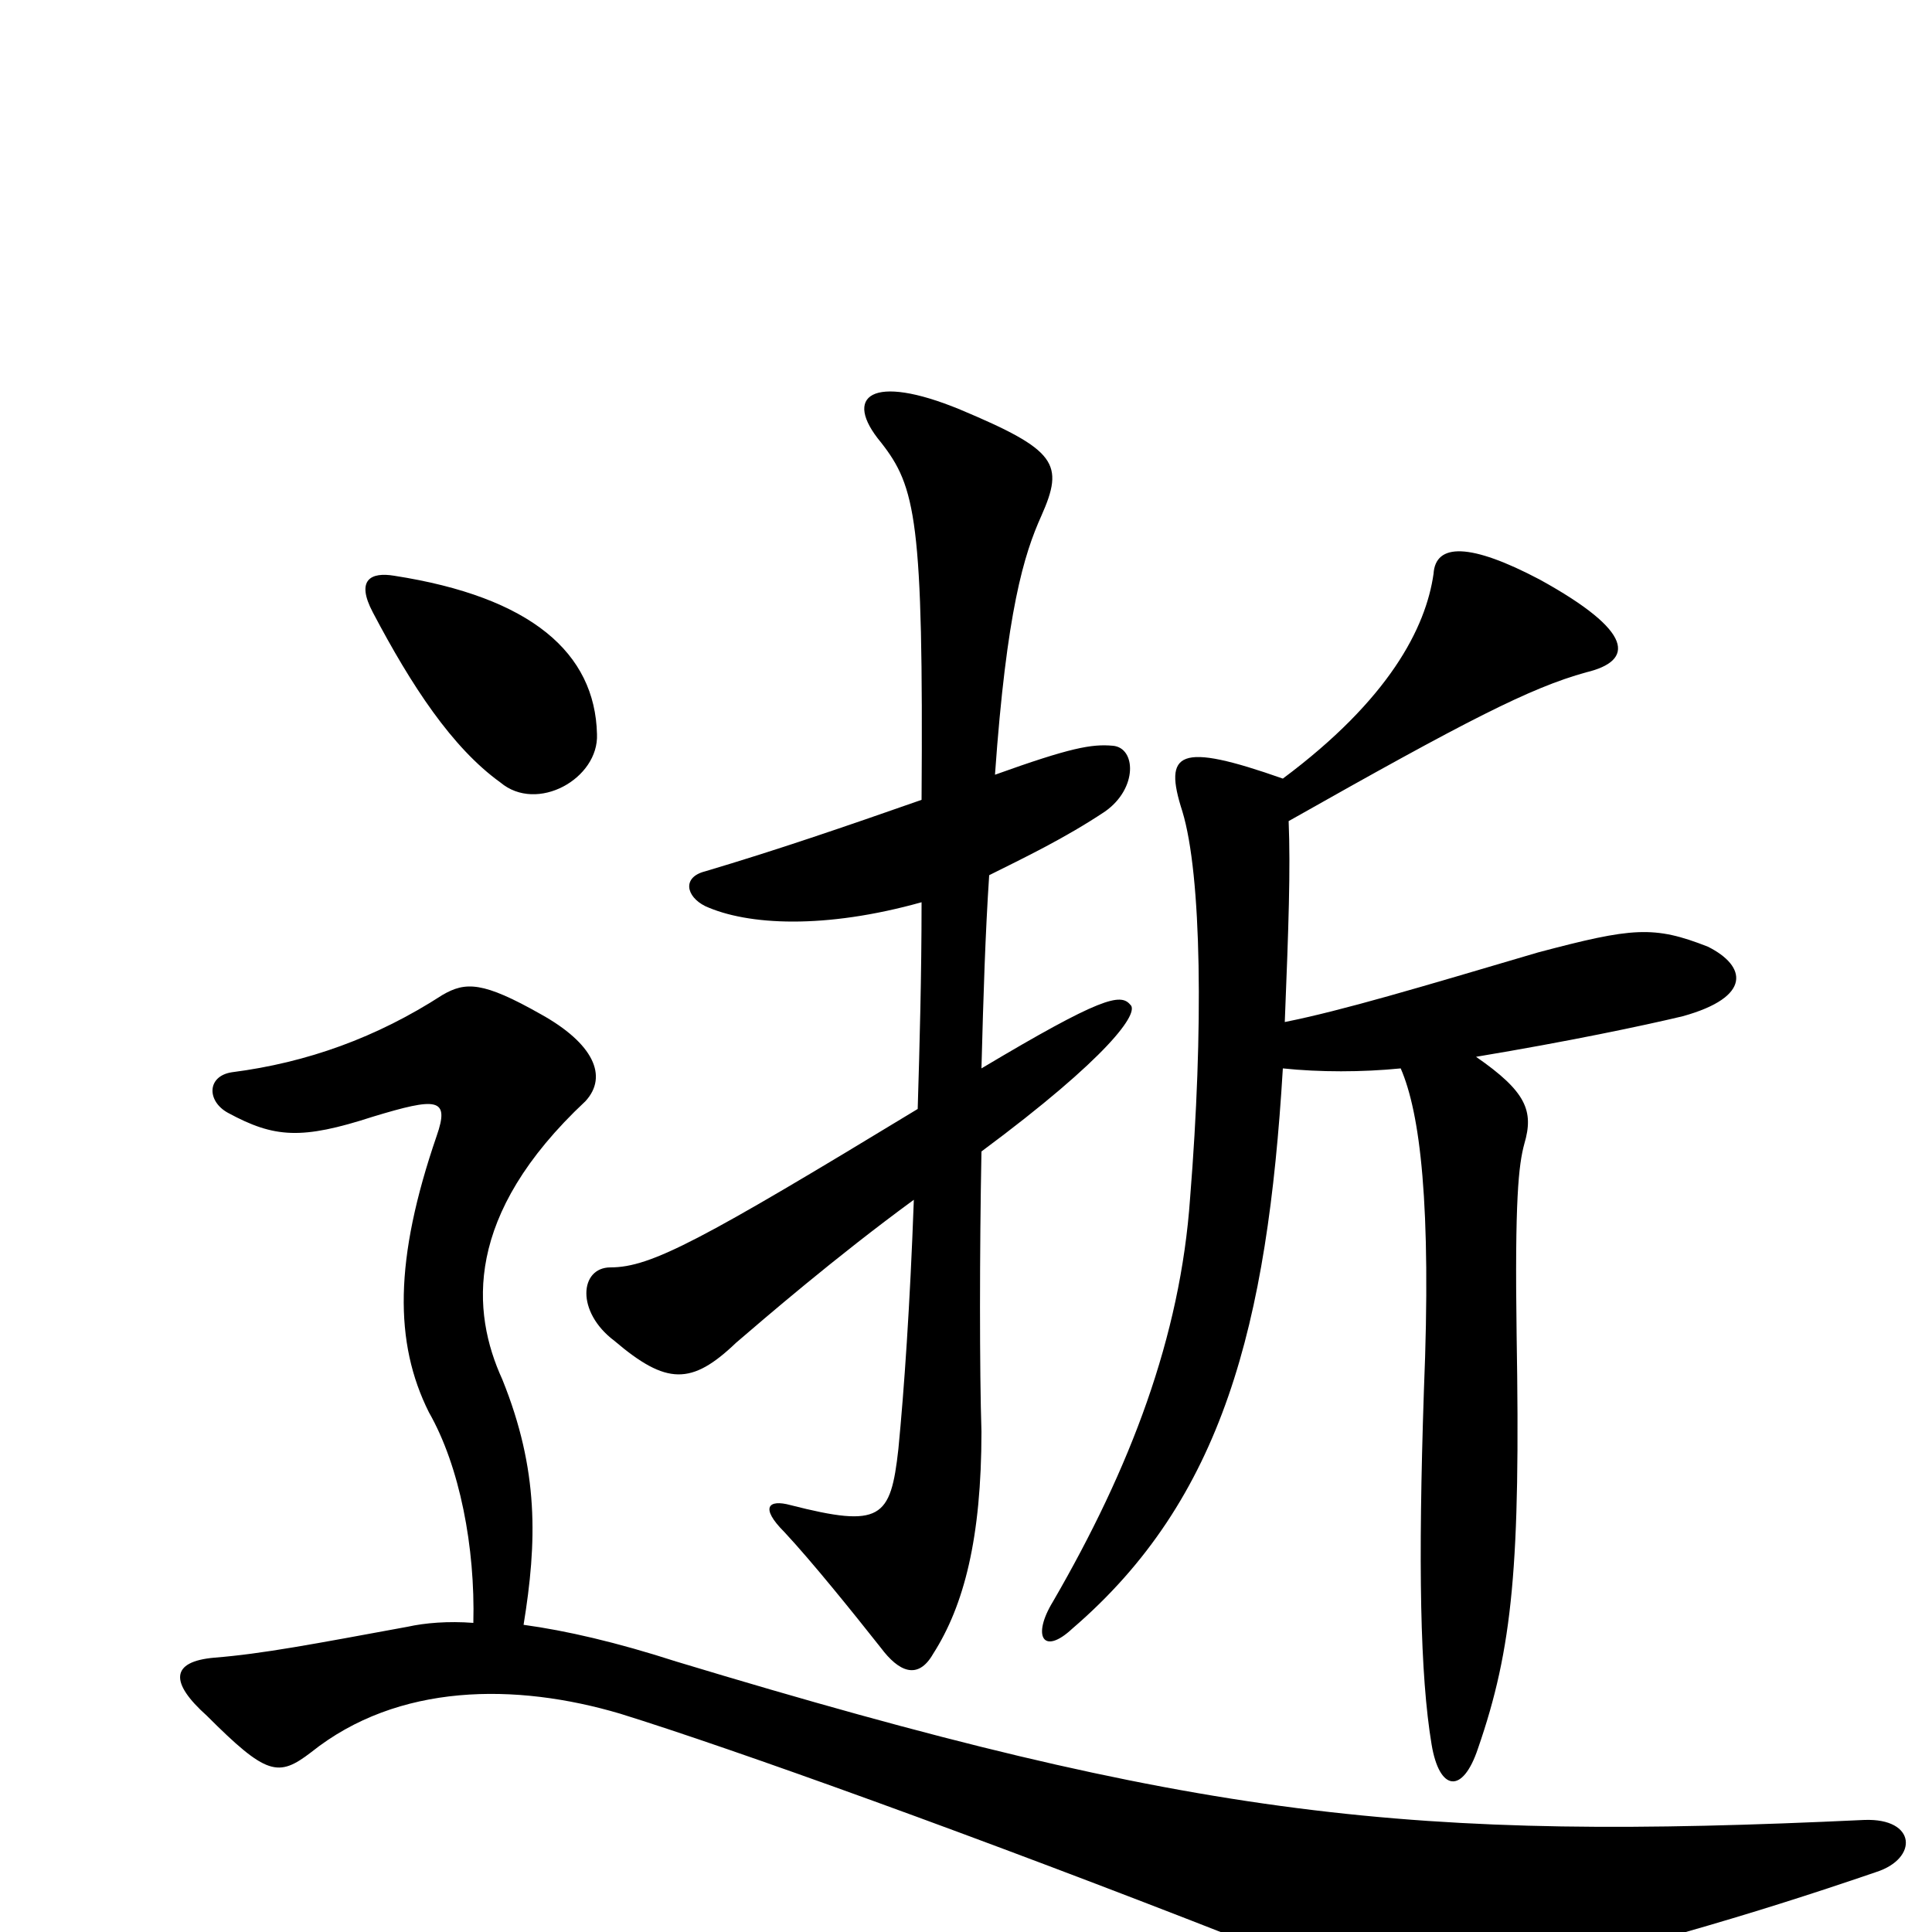 <svg xmlns="http://www.w3.org/2000/svg" viewBox="0 -1000 1000 1000">
	<path fill="#000000" d="M309 -620C308 -662 275 -691 204 -702C192 -704 184 -700 193 -683C213 -645 234 -613 259 -595C278 -579 310 -597 309 -620ZM585 -480C580 -486 570 -484 508 -447C509 -485 510 -517 512 -547C530 -556 551 -566 572 -580C589 -592 588 -613 576 -614C565 -615 554 -613 515 -599C521 -684 530 -713 539 -733C551 -760 547 -767 497 -788C451 -807 436 -795 456 -771C474 -748 478 -731 477 -586C437 -572 402 -560 365 -549C353 -546 355 -536 365 -531C387 -521 427 -519 477 -533C477 -495 476 -459 475 -426C363 -358 337 -344 316 -344C300 -344 298 -321 318 -306C345 -283 358 -283 381 -305C395 -317 432 -349 473 -379C471 -324 468 -281 465 -250C461 -214 456 -209 409 -221C398 -224 393 -220 406 -207C420 -192 441 -166 456 -147C465 -135 475 -130 483 -144C499 -169 508 -204 508 -259C507 -290 507 -352 508 -404C574 -453 590 -476 585 -480ZM884 -510C856 -521 845 -520 796 -507C735 -489 695 -477 665 -471C667 -521 668 -550 667 -575C759 -627 792 -644 821 -652C846 -658 846 -673 797 -700C761 -719 743 -719 742 -703C738 -675 719 -638 664 -597C610 -616 602 -611 612 -580C622 -547 623 -467 616 -380C611 -308 585 -240 545 -171C534 -153 540 -143 555 -157C633 -224 656 -314 664 -447C683 -445 705 -445 725 -447C735 -424 741 -377 737 -280C734 -190 735 -133 741 -97C745 -73 757 -71 765 -95C783 -147 787 -190 785 -309C784 -379 786 -397 789 -408C794 -425 790 -435 764 -453C812 -461 850 -469 871 -474C907 -484 904 -500 884 -510ZM971 -31C993 -38 992 -59 965 -58C731 -47 621 -58 350 -140C319 -150 293 -156 271 -159C278 -202 279 -239 260 -286C244 -321 240 -371 303 -430C315 -443 307 -460 280 -475C250 -492 241 -492 229 -485C195 -463 159 -450 120 -445C107 -443 107 -430 118 -424C142 -411 156 -410 193 -422C226 -432 233 -432 226 -412C204 -348 204 -305 222 -269C238 -241 246 -199 245 -160C232 -161 220 -160 211 -158C162 -149 136 -144 111 -142C88 -140 88 -129 107 -112C138 -81 144 -80 161 -93C206 -129 267 -129 321 -113C379 -95 507 -49 642 4C698 25 739 33 771 26C841 10 904 -8 971 -31Z"/>
</svg>